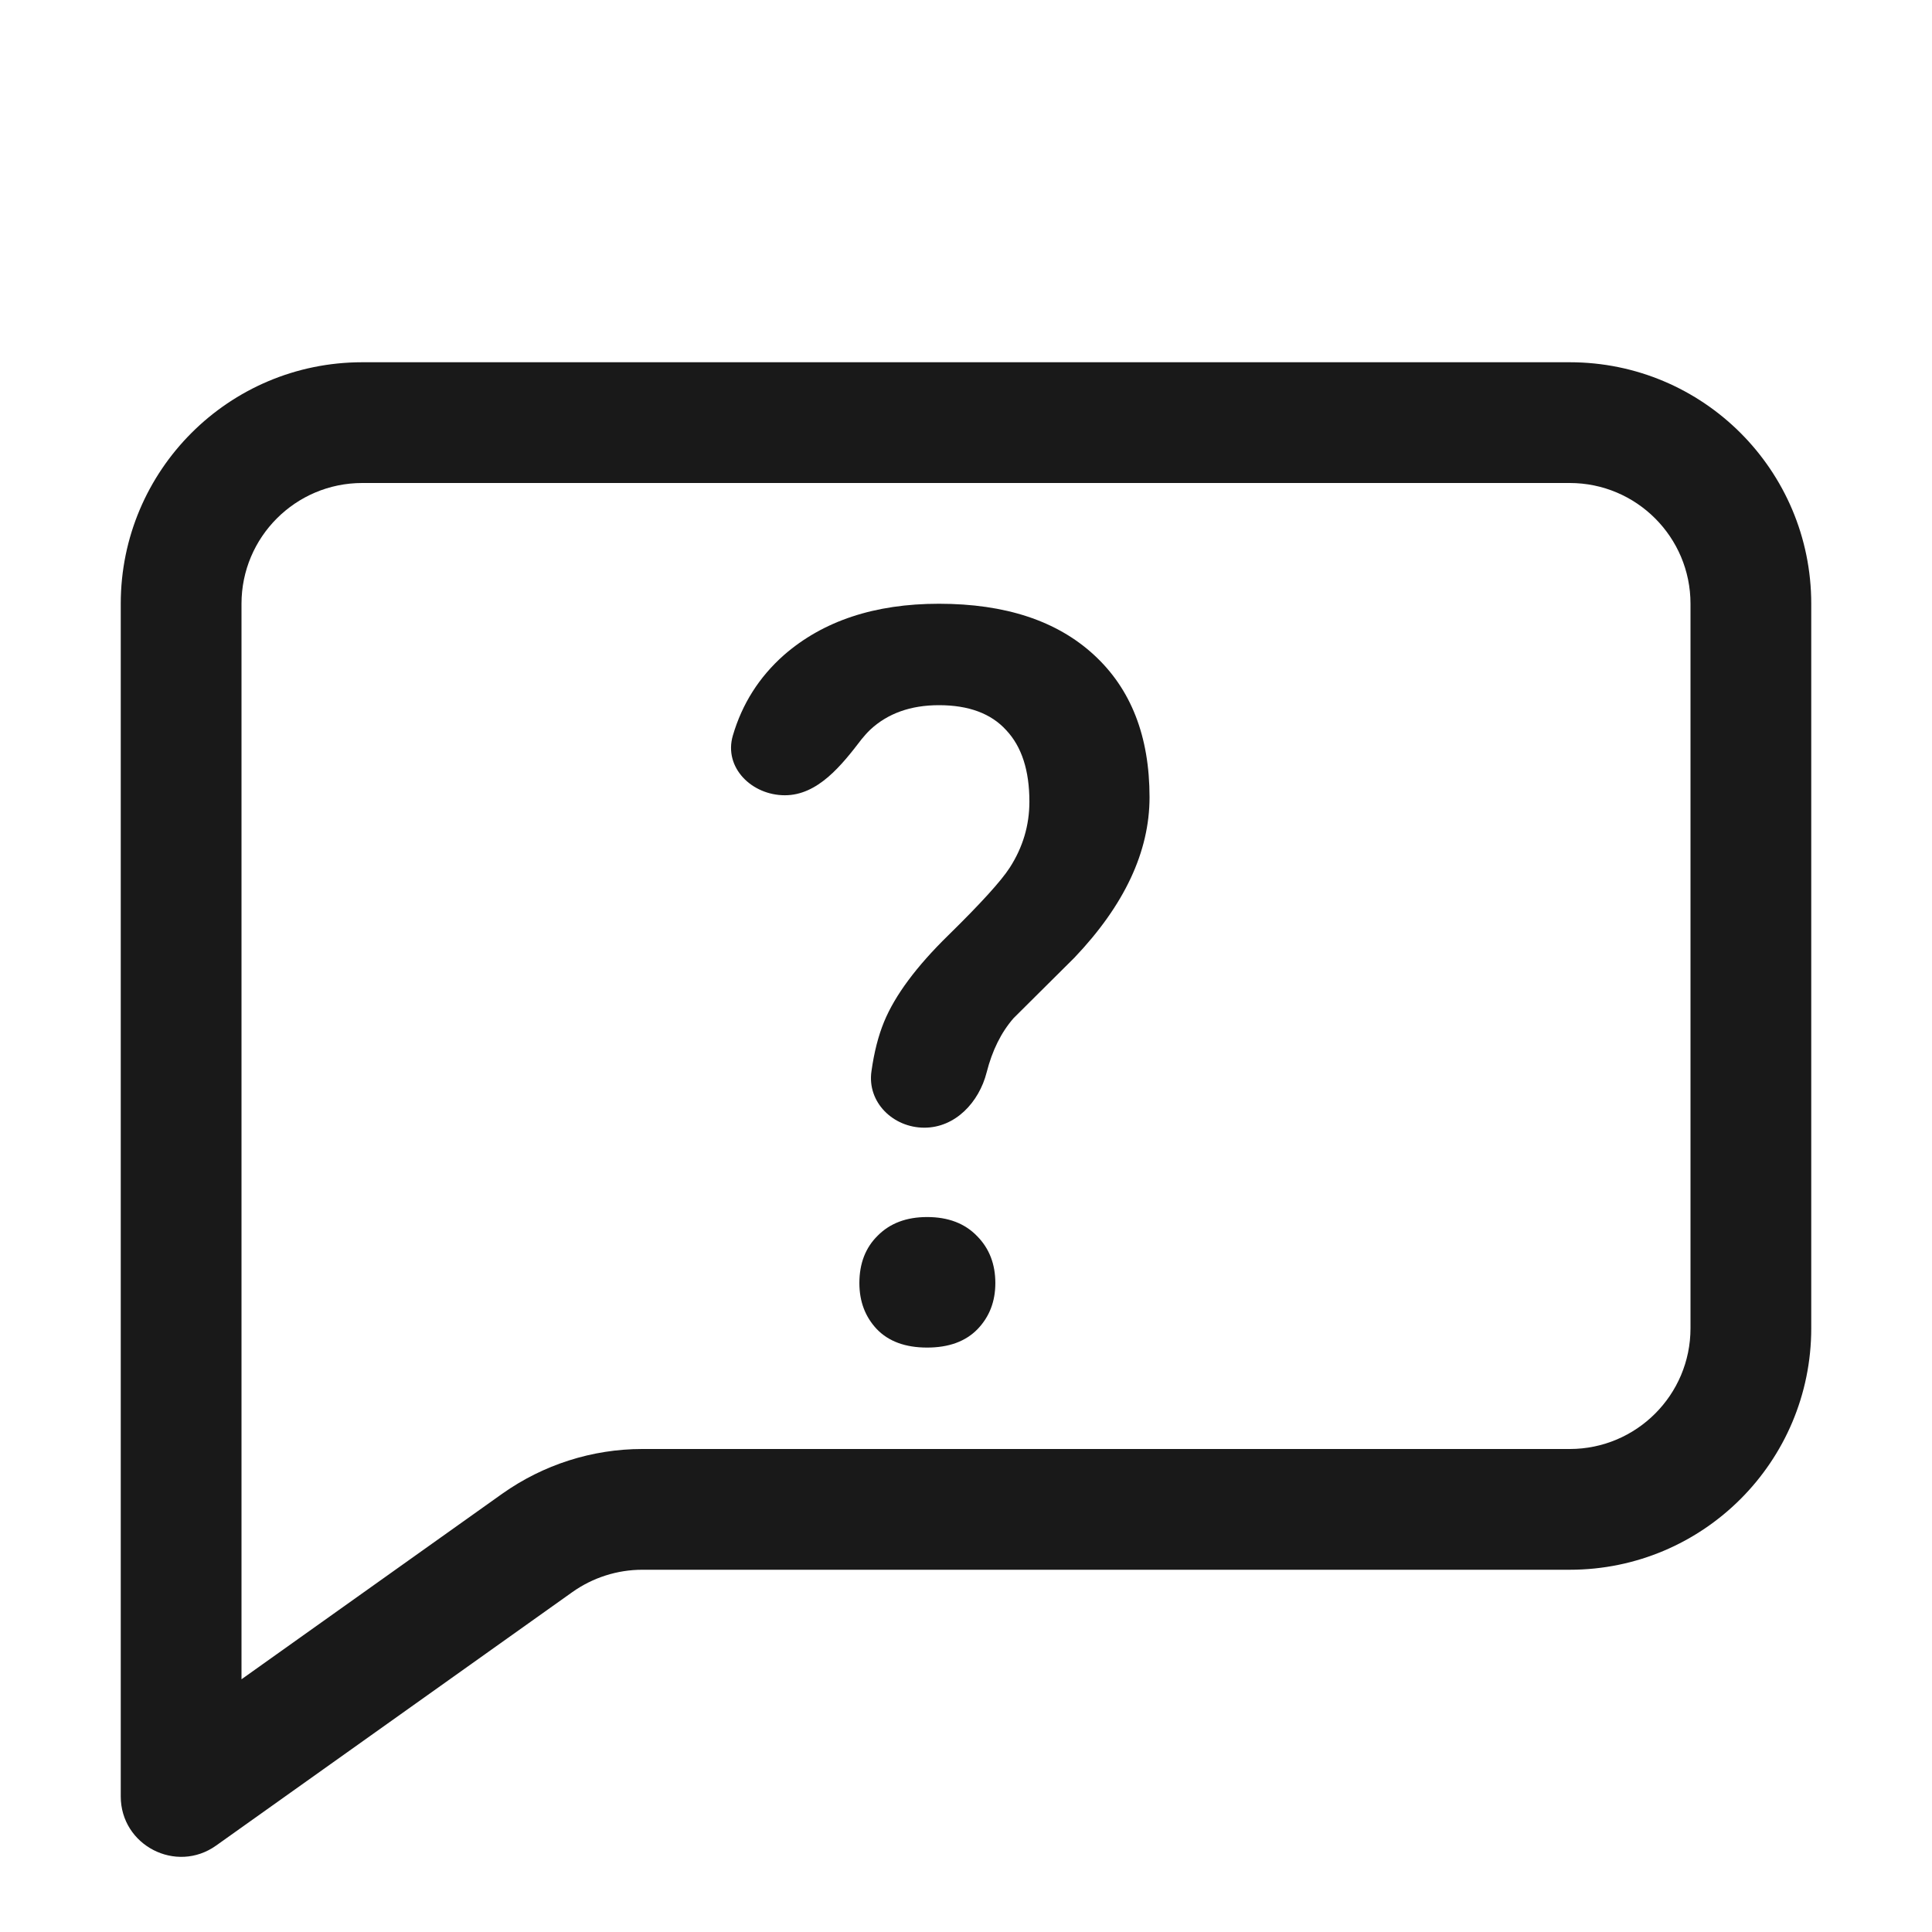 <svg width="16" height="16" viewBox="0 0 16 16" fill="none" xmlns="http://www.w3.org/2000/svg">
<g opacity="0.9">
<path d="M7.655 9.339C7.396 9.339 7.18 9.128 7.217 8.872C7.239 8.714 7.274 8.577 7.322 8.461C7.412 8.243 7.589 8.004 7.854 7.745C8.122 7.482 8.291 7.296 8.362 7.186C8.471 7.017 8.525 6.835 8.525 6.639C8.525 6.38 8.461 6.183 8.333 6.047C8.208 5.909 8.022 5.84 7.776 5.84C7.542 5.84 7.352 5.908 7.207 6.043C7.181 6.068 7.158 6.094 7.136 6.121C6.97 6.338 6.773 6.586 6.5 6.586C6.225 6.586 5.992 6.356 6.069 6.092C6.146 5.829 6.287 5.607 6.491 5.426C6.816 5.142 7.244 5 7.776 5C8.325 5 8.752 5.141 9.058 5.422C9.366 5.704 9.52 6.097 9.52 6.602C9.52 7.052 9.313 7.495 8.898 7.931L8.394 8.432C8.291 8.55 8.217 8.7 8.171 8.881C8.108 9.129 7.911 9.339 7.655 9.339ZM7.117 10.626C7.117 10.463 7.168 10.332 7.269 10.233C7.37 10.131 7.506 10.079 7.678 10.079C7.853 10.079 7.991 10.132 8.092 10.237C8.193 10.339 8.243 10.469 8.243 10.626C8.243 10.778 8.194 10.905 8.096 11.007C7.997 11.109 7.858 11.16 7.678 11.16C7.498 11.16 7.359 11.109 7.261 11.007C7.165 10.905 7.117 10.778 7.117 10.626Z" fill="black"/>
<path fill-rule="evenodd" clip-rule="evenodd" d="M13 4H3C2.448 4 2 4.448 2 5V13.907L4.16 12.37C4.499 12.13 4.904 12 5.319 12H13C13.552 12 14 11.552 14 11V5C14 4.448 13.552 4 13 4ZM3 3C1.895 3 1 3.895 1 5V14.877C1 15.283 1.459 15.52 1.79 15.284L4.74 13.185C4.909 13.065 5.112 13 5.319 13H13C14.105 13 15 12.105 15 11V5C15 3.895 14.105 3 13 3H3Z" fill="black"/>
</g>
</svg>
